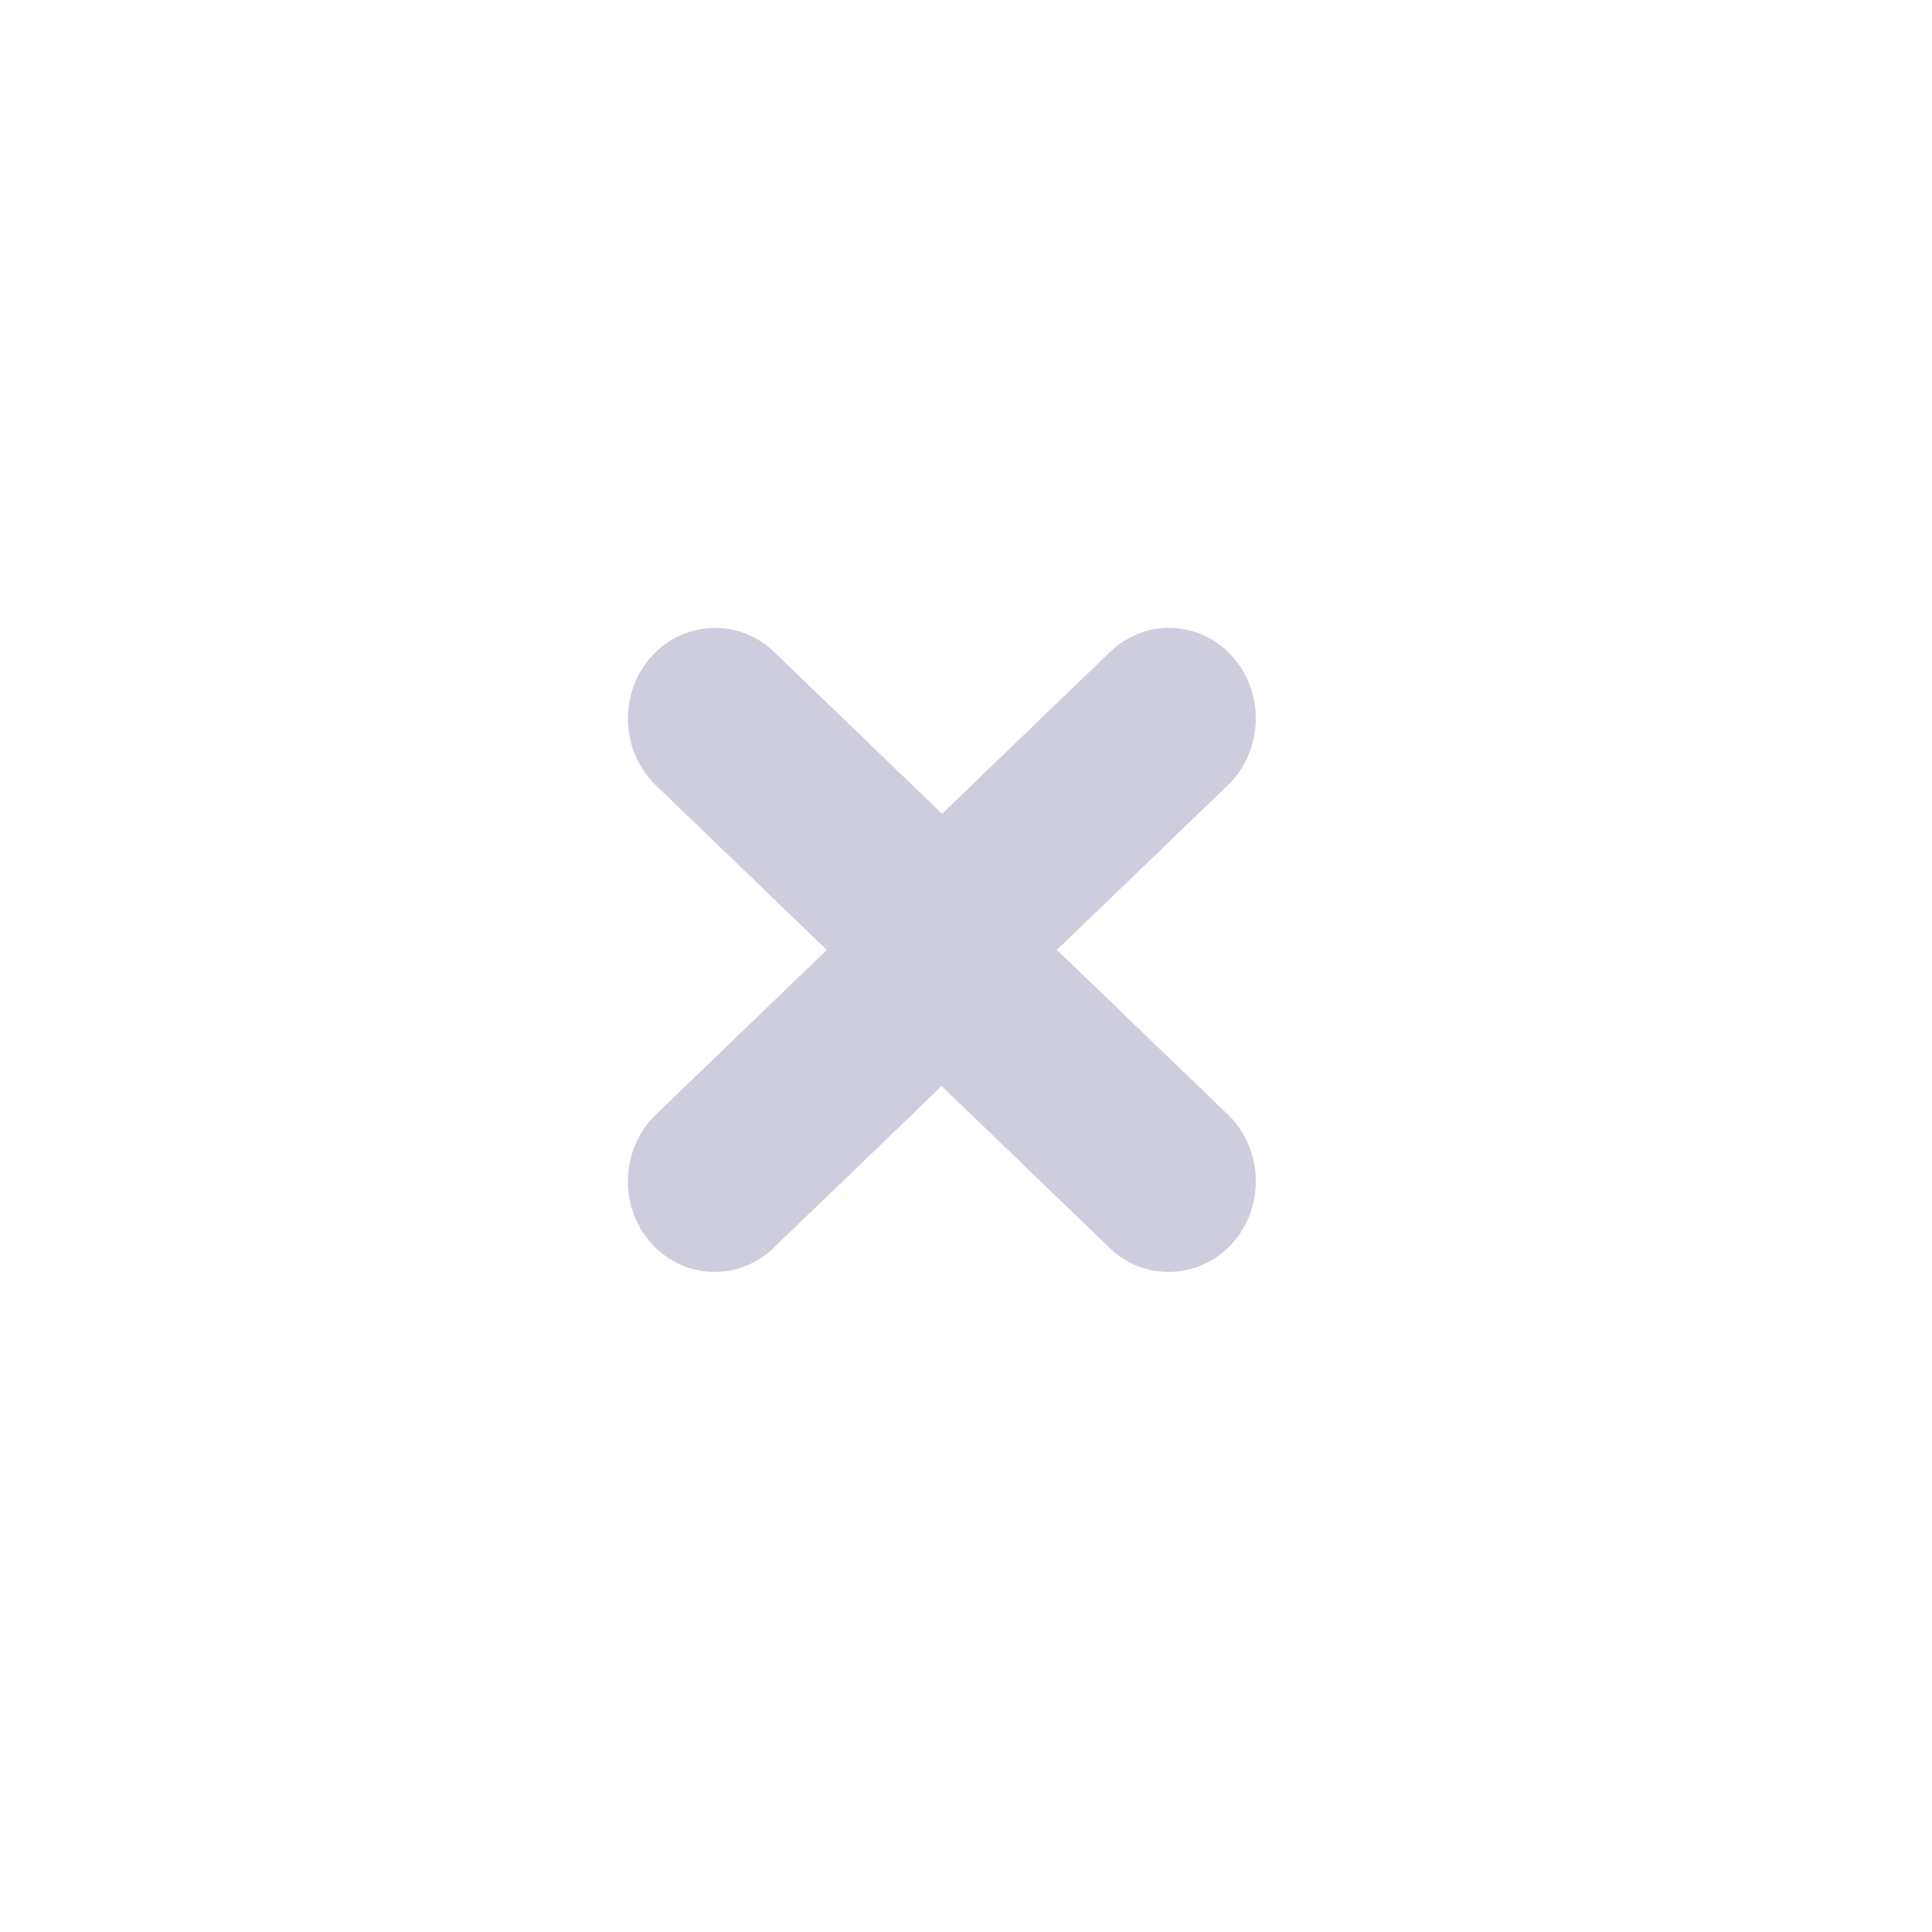 <svg width="40" height="40" viewBox="0 0 40 40" fill="none" xmlns="http://www.w3.org/2000/svg">
<path fill-rule="evenodd" clip-rule="evenodd" d="M25.423 25.836C24.74 26.494 23.664 26.501 22.984 25.846L19.495 22.486L16.016 25.837C15.329 26.499 14.264 26.499 13.577 25.837C13.215 25.489 13 24.994 13 24.458C13 23.923 13.215 23.427 13.577 23.079L17.118 19.668L13.577 16.256C13.215 15.908 13 15.413 13 14.877C13 14.342 13.215 13.847 13.577 13.498C14.26 12.84 15.336 12.832 16.016 13.488L19.505 16.848L22.984 13.496C23.671 12.835 24.736 12.835 25.423 13.496C25.785 13.845 26 14.34 26 14.876C26 15.411 25.785 15.906 25.423 16.255L21.882 19.666L25.423 23.077C25.785 23.426 26 23.921 26 24.456C26 24.992 25.785 25.487 25.423 25.836Z" fill="#CDCDDD"/>
</svg>


